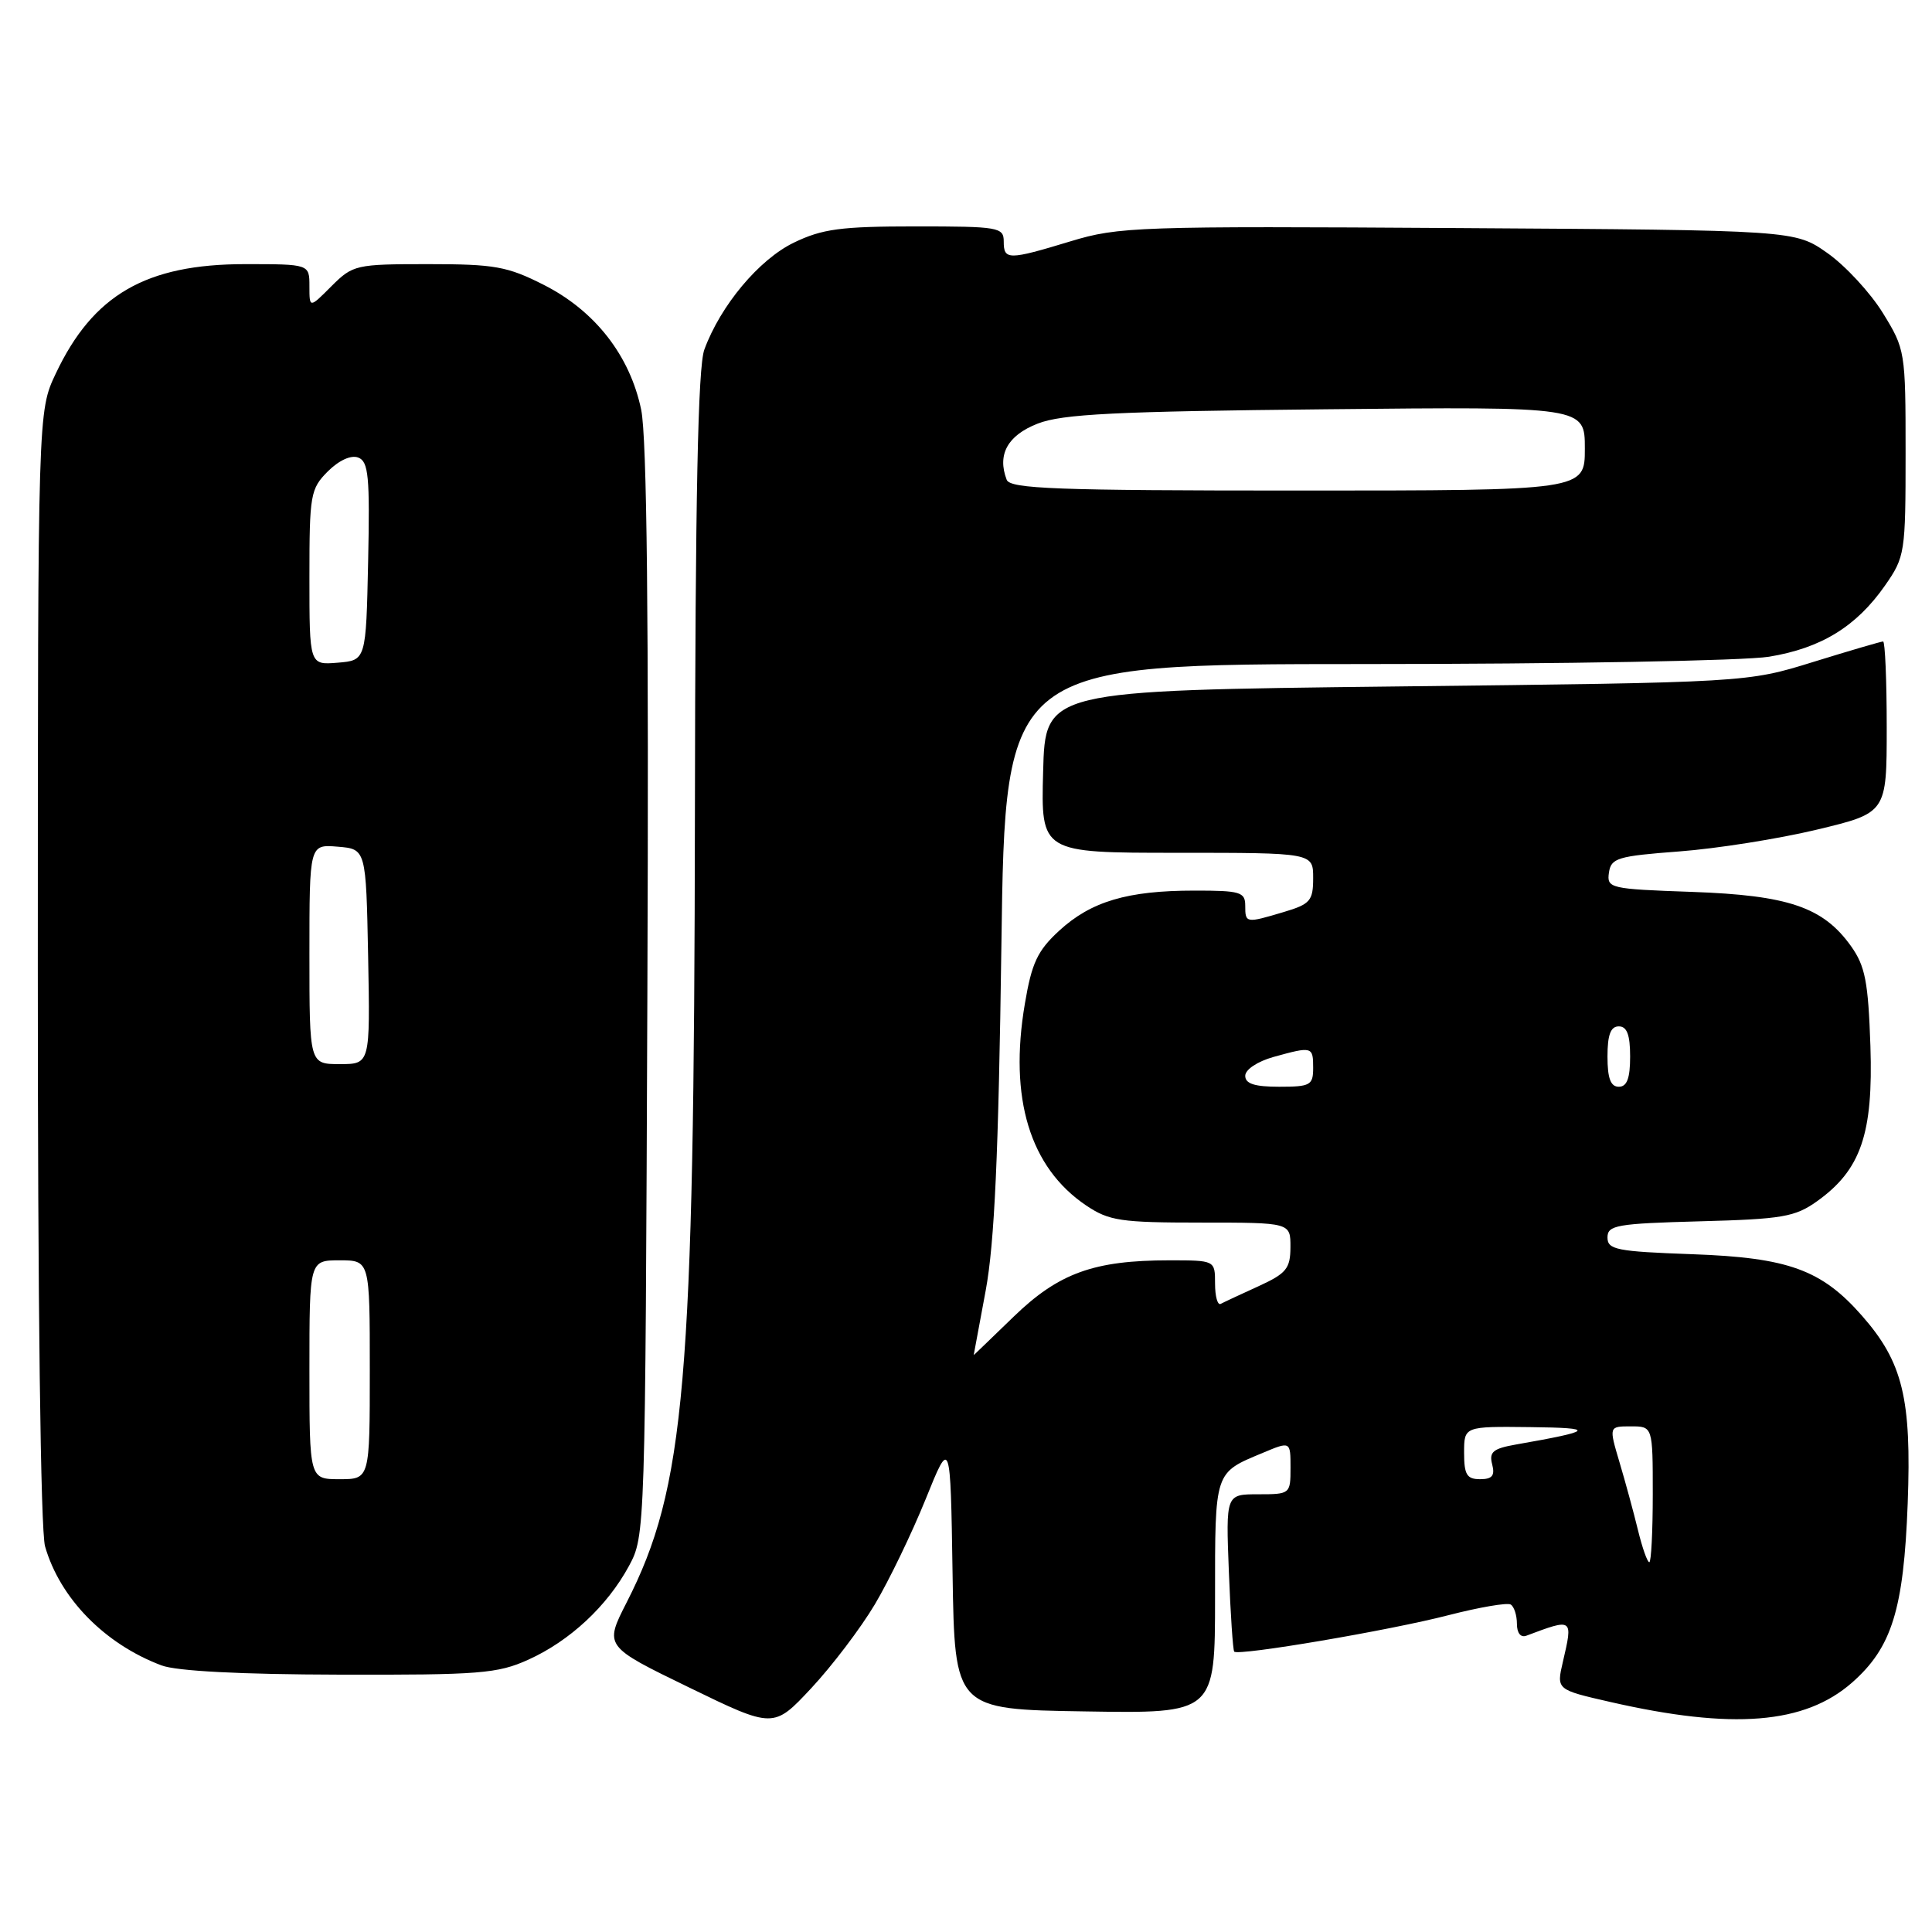 <?xml version="1.0" encoding="UTF-8" standalone="no"?>
<!DOCTYPE svg PUBLIC "-//W3C//DTD SVG 1.1//EN" "http://www.w3.org/Graphics/SVG/1.1/DTD/svg11.dtd" >
<svg xmlns="http://www.w3.org/2000/svg" xmlns:xlink="http://www.w3.org/1999/xlink" version="1.1" viewBox="0 0 256 256">
 <g >
 <path fill="currentColor"
d=" M 115.92 212.59 C 117.80 209.43 120.82 203.17 122.64 198.68 C 125.94 190.50 125.94 190.50 126.22 208.50 C 126.50 226.50 126.50 226.50 143.75 226.77 C 161.00 227.05 161.00 227.05 161.00 211.65 C 161.00 194.83 160.88 195.20 167.33 192.51 C 171.00 190.97 171.00 190.97 171.00 194.49 C 171.00 197.96 170.95 198.00 166.71 198.00 C 162.43 198.00 162.43 198.00 162.83 208.25 C 163.05 213.89 163.37 218.66 163.54 218.85 C 164.09 219.44 184.14 216.04 191.93 214.02 C 196.02 212.97 199.73 212.33 200.18 212.61 C 200.63 212.89 201.00 214.04 201.00 215.17 C 201.00 216.39 201.50 217.02 202.25 216.74 C 208.45 214.41 208.44 214.40 207.09 220.20 C 206.23 223.89 206.23 223.89 213.37 225.52 C 229.61 229.23 239.13 228.46 245.41 222.95 C 250.68 218.31 252.25 213.28 252.78 199.21 C 253.30 185.32 252.13 180.49 246.72 174.34 C 241.38 168.25 236.95 166.64 224.25 166.19 C 214.21 165.83 213.00 165.59 213.00 163.97 C 213.00 162.34 214.22 162.13 225.25 161.83 C 236.18 161.54 237.85 161.25 240.77 159.17 C 246.58 155.02 248.22 150.24 247.84 138.62 C 247.55 130.09 247.15 128.01 245.27 125.37 C 241.58 120.20 236.97 118.63 224.19 118.18 C 213.32 117.80 212.90 117.70 213.19 115.64 C 213.47 113.69 214.32 113.44 222.50 112.82 C 227.45 112.45 235.66 111.15 240.75 109.93 C 250.00 107.71 250.00 107.71 250.00 96.36 C 250.00 90.11 249.78 85.00 249.52 85.00 C 249.25 85.00 245.09 86.22 240.27 87.71 C 231.50 90.43 231.50 90.43 185.00 90.96 C 138.50 91.50 138.50 91.50 138.22 102.25 C 137.93 113.00 137.93 113.00 155.97 113.00 C 174.00 113.00 174.00 113.00 174.00 116.34 C 174.00 119.35 173.62 119.80 170.13 120.84 C 165.08 122.35 165.00 122.34 165.00 120.00 C 165.00 118.20 164.34 118.00 158.25 118.01 C 149.39 118.01 144.58 119.44 140.35 123.32 C 137.47 125.97 136.71 127.59 135.80 133.00 C 133.67 145.52 136.46 154.70 143.92 159.73 C 146.96 161.77 148.48 162.00 159.15 162.00 C 171.00 162.00 171.00 162.00 170.99 165.25 C 170.98 168.10 170.45 168.74 166.74 170.44 C 164.41 171.50 162.16 172.55 161.75 172.77 C 161.34 172.99 161.00 171.78 161.00 170.08 C 161.00 167.00 161.00 167.00 154.94 167.00 C 144.94 167.00 140.28 168.69 134.31 174.47 C 131.39 177.30 129.01 179.59 129.02 179.56 C 129.03 179.53 129.75 175.68 130.61 171.00 C 131.78 164.67 132.31 152.99 132.69 125.25 C 133.20 88.00 133.20 88.00 180.85 87.99 C 207.06 87.99 231.15 87.55 234.40 87.02 C 241.30 85.89 245.97 83.03 249.77 77.59 C 252.42 73.79 252.50 73.28 252.50 60.01 C 252.50 46.55 252.45 46.28 249.48 41.46 C 247.81 38.76 244.51 35.20 242.14 33.53 C 237.83 30.50 237.83 30.50 193.19 30.22 C 150.75 29.95 148.23 30.04 141.87 31.97 C 133.60 34.48 133.00 34.48 133.00 32.00 C 133.00 30.11 132.33 30.00 121.32 30.00 C 111.40 30.00 108.96 30.33 105.19 32.15 C 100.58 34.38 95.48 40.47 93.33 46.32 C 92.48 48.61 92.13 65.77 92.08 107.60 C 91.98 183.34 90.79 197.13 83.04 212.32 C 80.07 218.14 80.07 218.14 91.29 223.59 C 102.50 229.04 102.50 229.04 107.50 223.69 C 110.25 220.74 114.04 215.75 115.92 212.59 Z  M 70.00 219.92 C 75.51 217.43 80.46 212.82 83.34 207.50 C 85.49 203.52 85.50 203.14 85.78 131.56 C 85.98 81.80 85.72 57.98 84.96 54.29 C 83.47 47.12 78.85 41.19 72.06 37.75 C 67.23 35.30 65.56 35.00 56.74 35.00 C 47.14 35.00 46.76 35.09 43.92 37.92 C 41.00 40.85 41.00 40.85 41.00 37.92 C 41.00 35.00 41.00 35.00 32.47 35.00 C 19.35 35.00 12.33 39.05 7.39 49.50 C 5.02 54.50 5.02 54.50 5.01 128.01 C 5.00 172.68 5.38 202.84 5.97 204.90 C 7.94 211.78 13.87 217.84 21.39 220.67 C 23.38 221.43 31.87 221.87 45.00 221.90 C 63.54 221.95 65.93 221.76 70.00 219.92 Z  M 217.04 202.75 C 216.47 200.41 215.37 196.36 214.59 193.75 C 213.18 189.00 213.18 189.00 216.09 189.00 C 219.00 189.00 219.00 189.00 219.00 198.00 C 219.00 202.95 218.79 207.00 218.54 207.00 C 218.28 207.00 217.61 205.09 217.04 202.75 Z  M 194.00 192.50 C 194.00 189.00 194.00 189.00 202.75 189.10 C 211.57 189.20 211.25 189.59 200.85 191.41 C 197.84 191.94 197.29 192.40 197.72 194.03 C 198.11 195.53 197.73 196.00 196.12 196.00 C 194.36 196.00 194.00 195.40 194.00 192.50 Z  M 165.00 142.55 C 165.00 141.72 166.62 140.65 168.75 140.05 C 173.88 138.63 174.00 138.66 174.00 141.50 C 174.00 143.80 173.63 144.00 169.50 144.00 C 166.23 144.00 165.00 143.60 165.00 142.55 Z  M 213.00 140.00 C 213.00 137.11 213.42 136.00 214.50 136.00 C 215.58 136.00 216.00 137.11 216.00 140.00 C 216.00 142.89 215.58 144.00 214.50 144.00 C 213.42 144.00 213.00 142.89 213.00 140.00 Z  M 133.39 63.57 C 132.11 60.23 133.51 57.69 137.50 56.13 C 140.77 54.86 147.72 54.51 175.75 54.23 C 210.00 53.88 210.00 53.88 210.00 59.44 C 210.00 65.00 210.00 65.00 171.97 65.00 C 139.95 65.00 133.85 64.77 133.39 63.57 Z  M 41.00 181.50 C 41.00 167.00 41.00 167.00 45.00 167.00 C 49.00 167.00 49.00 167.00 49.00 181.50 C 49.00 196.00 49.00 196.00 45.00 196.00 C 41.00 196.00 41.00 196.00 41.00 181.50 Z  M 41.00 126.44 C 41.00 111.88 41.00 111.88 44.75 112.19 C 48.50 112.50 48.50 112.50 48.78 126.75 C 49.05 141.00 49.05 141.00 45.03 141.00 C 41.00 141.00 41.00 141.00 41.00 126.44 Z  M 41.00 76.51 C 41.00 65.54 41.13 64.78 43.44 62.46 C 44.92 60.99 46.52 60.26 47.47 60.63 C 48.83 61.15 49.02 63.14 48.78 74.37 C 48.50 87.50 48.50 87.50 44.75 87.81 C 41.00 88.12 41.00 88.12 41.00 76.51 Z "/>
</g>
</svg>